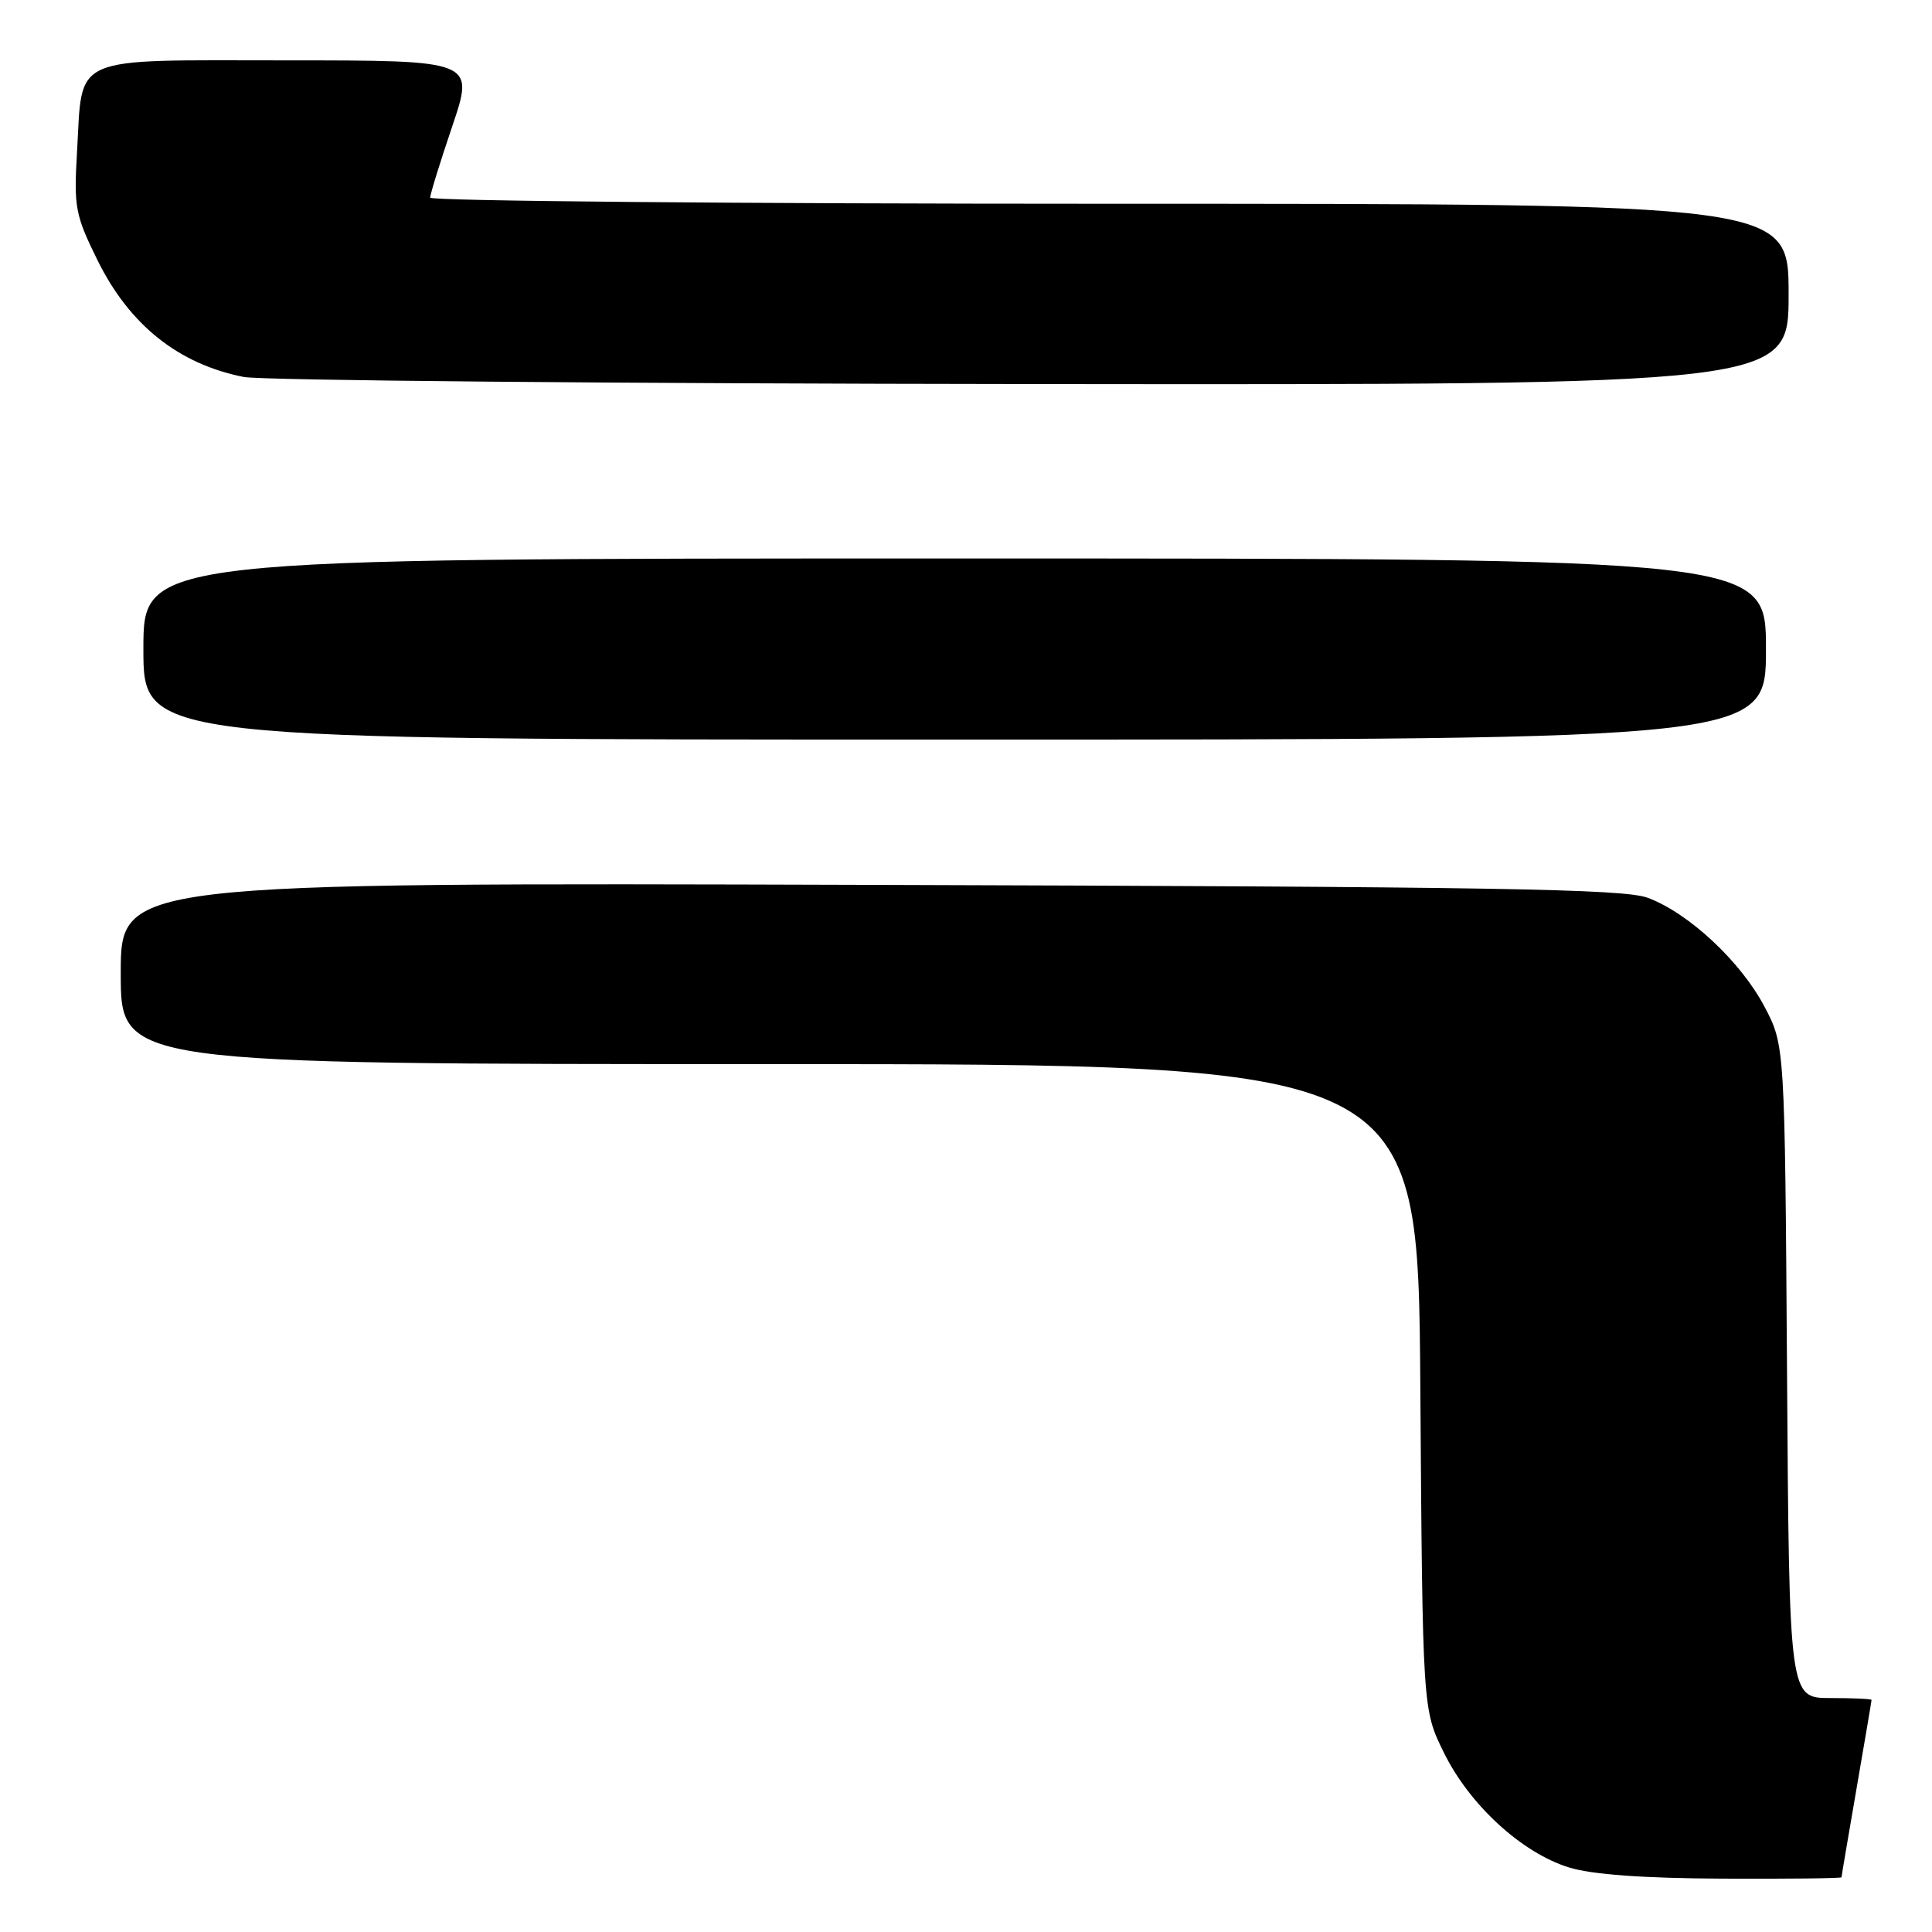 <?xml version="1.0" encoding="UTF-8" standalone="no"?>
<!DOCTYPE svg PUBLIC "-//W3C//DTD SVG 1.1//EN" "http://www.w3.org/Graphics/SVG/1.1/DTD/svg11.dtd" >
<svg xmlns="http://www.w3.org/2000/svg" xmlns:xlink="http://www.w3.org/1999/xlink" version="1.1" viewBox="0 0 256 256">
 <g >
 <path fill="currentColor"
d=" M 244.01 248.75 C 244.01 248.61 244.91 243.32 246.00 237.00 C 247.09 230.68 247.99 225.39 247.99 225.25 C 248.00 225.11 245.54 225.00 242.54 225.00 C 237.08 225.00 237.08 225.00 236.79 181.75 C 236.50 138.50 236.50 138.50 233.80 133.38 C 230.64 127.39 223.76 120.98 218.33 118.96 C 215.14 117.78 197.97 117.49 115.25 117.25 C 16.00 116.95 16.00 116.95 16.00 128.98 C 16.00 141.00 16.00 141.00 101.95 141.00 C 187.90 141.00 187.90 141.00 188.20 183.75 C 188.50 226.50 188.50 226.50 191.31 232.21 C 194.71 239.15 201.65 245.52 207.91 247.45 C 210.99 248.39 217.69 248.88 228.25 248.93 C 236.91 248.97 244.00 248.89 244.01 248.75 Z  M 234.00 86.00 C 234.00 74.00 234.00 74.00 126.50 74.00 C 19.00 74.00 19.00 74.00 19.00 86.00 C 19.00 98.00 19.00 98.00 126.50 98.00 C 234.00 98.00 234.00 98.00 234.00 86.00 Z  M 237.00 39.00 C 237.00 27.00 237.00 27.00 147.00 27.00 C 97.50 27.00 57.00 26.63 57.00 26.19 C 57.00 25.74 58.32 21.47 59.94 16.69 C 62.87 8.00 62.87 8.00 37.97 8.00 C 8.92 8.00 10.97 7.10 10.20 20.27 C 9.78 27.44 9.98 28.52 12.91 34.46 C 17.13 43.04 23.64 48.24 32.30 49.95 C 34.61 50.41 81.61 50.83 136.75 50.89 C 237.00 51.00 237.00 51.00 237.00 39.00 Z "/>
</g>
</svg>